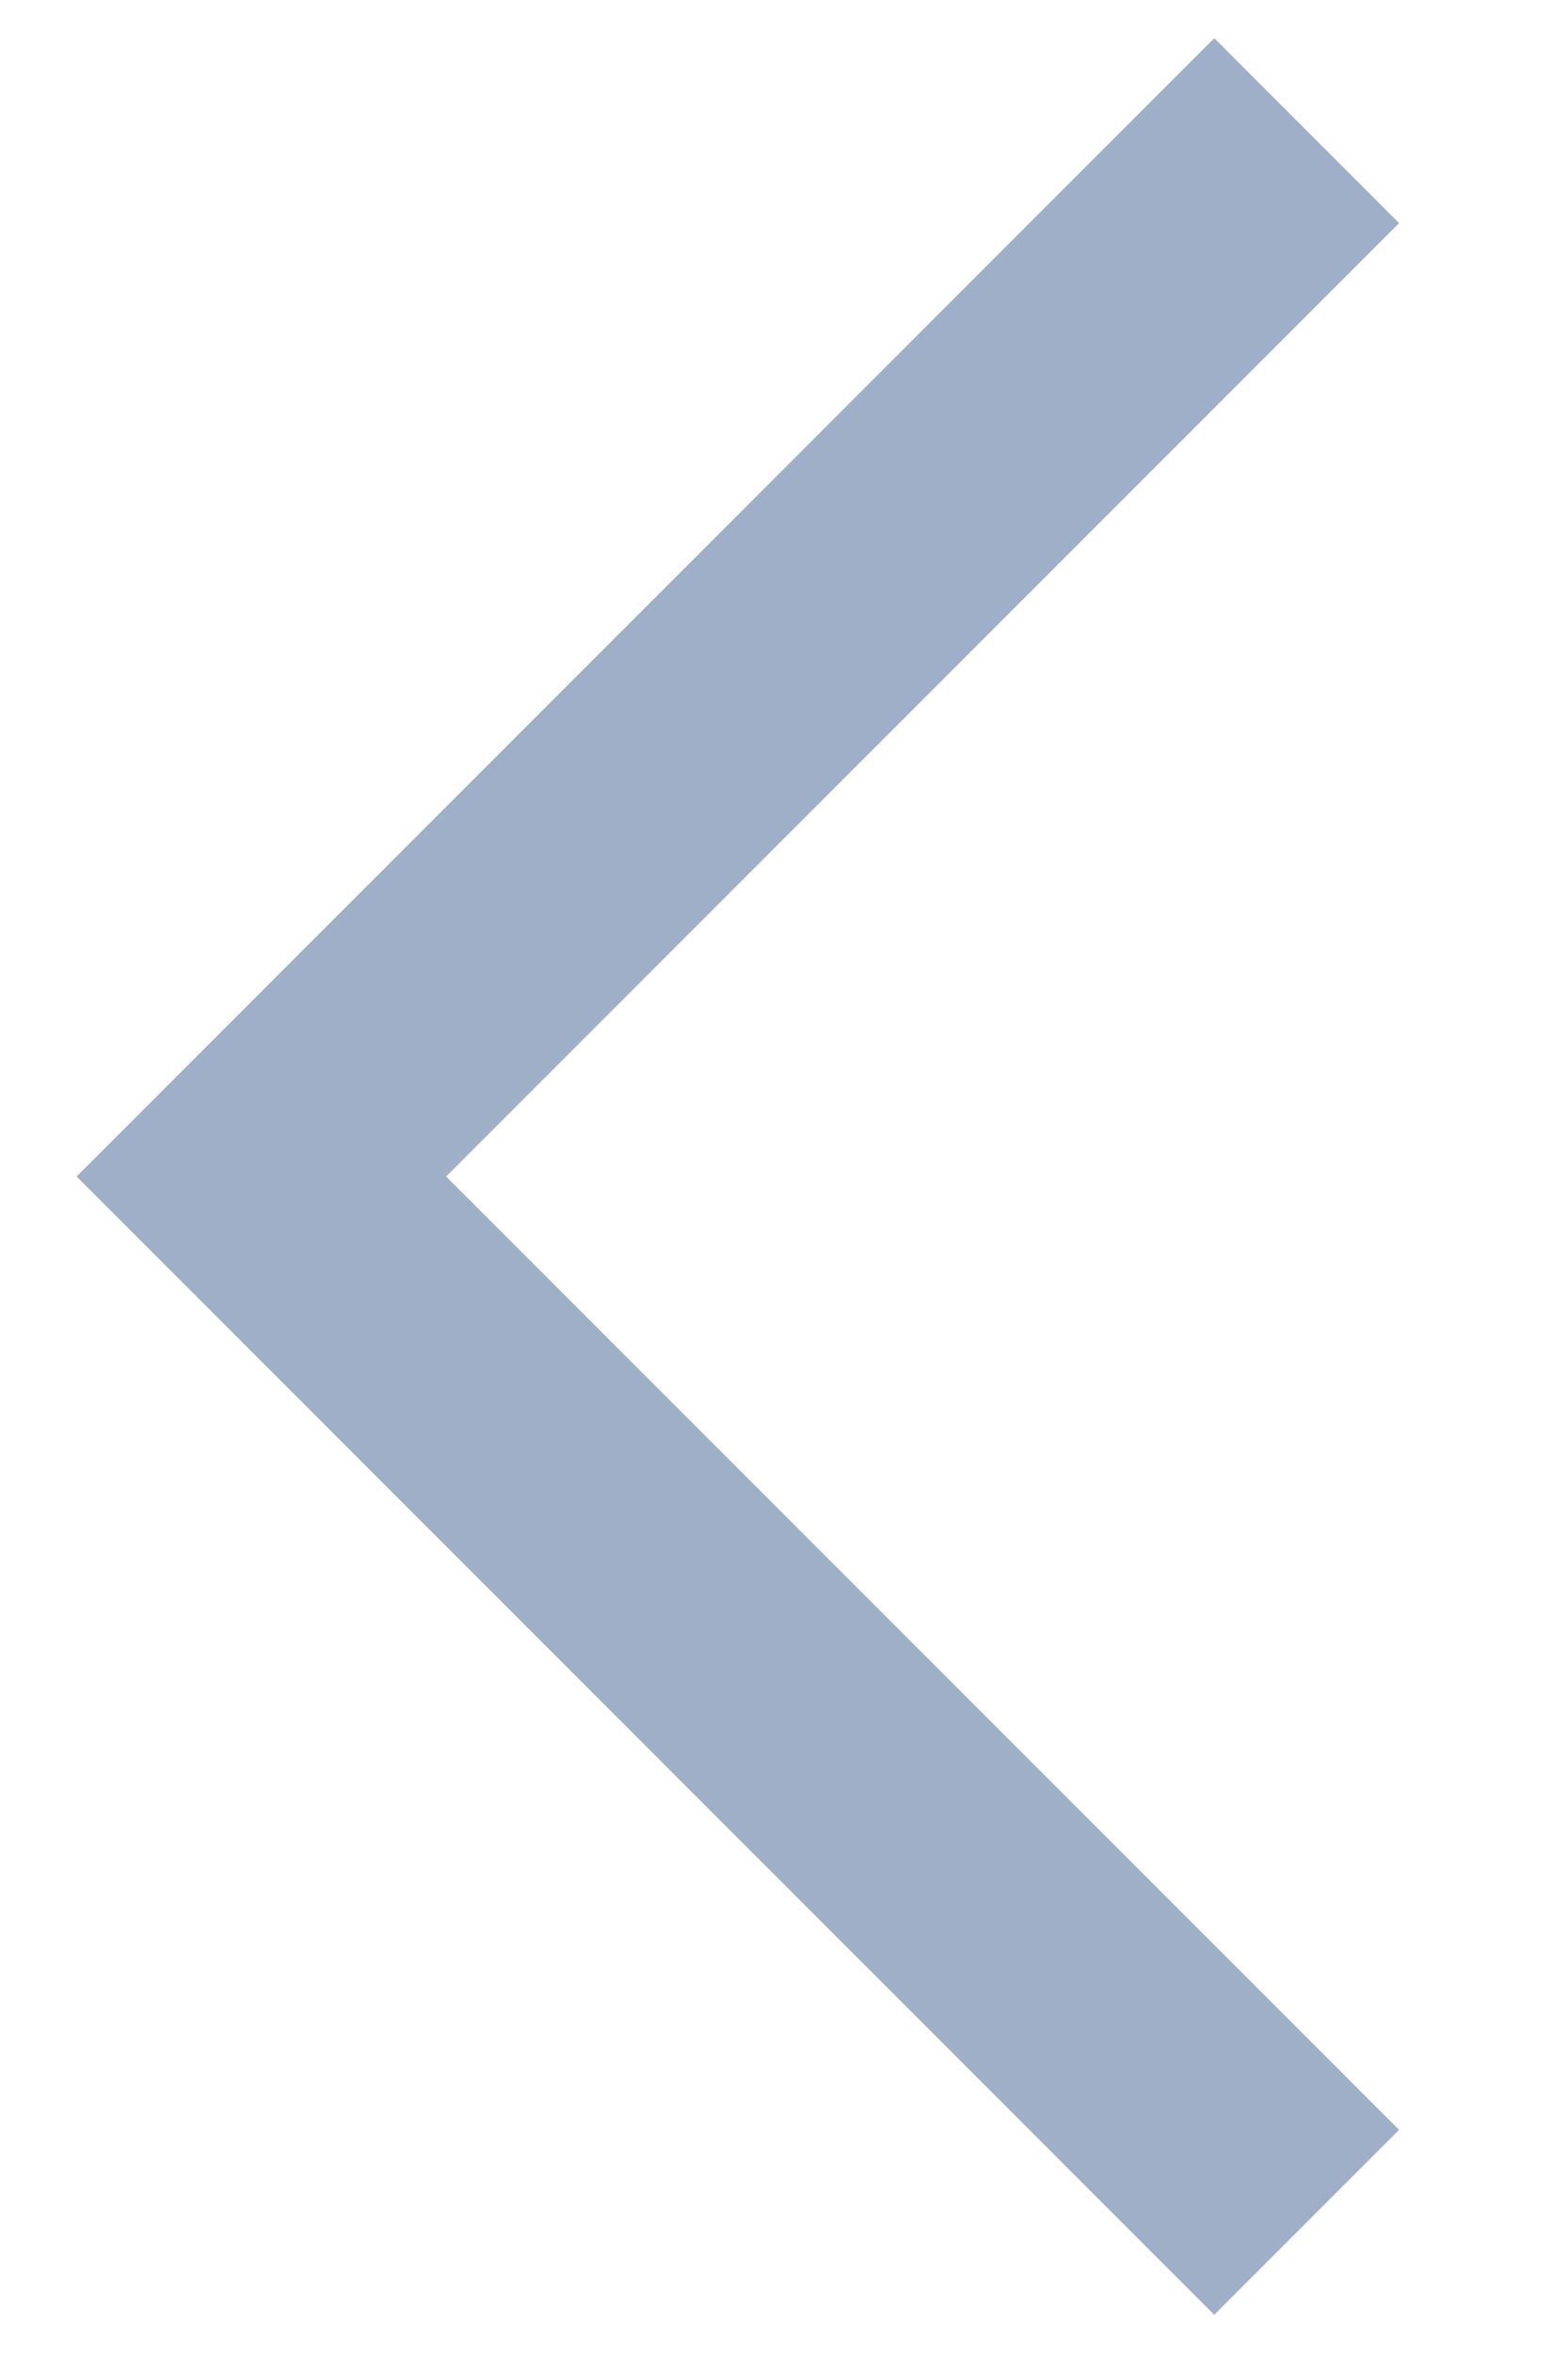 <svg width="8" height="12" viewBox="0 0 8 12" fill="none" xmlns="http://www.w3.org/2000/svg">
<path fill-rule="evenodd" clip-rule="evenodd" d="M2.276 6L7.138 10.862L6.195 11.805L0.391 6L6.195 0.195L7.138 1.138L2.276 6Z" fill="#9EAFC7"/>
</svg>
